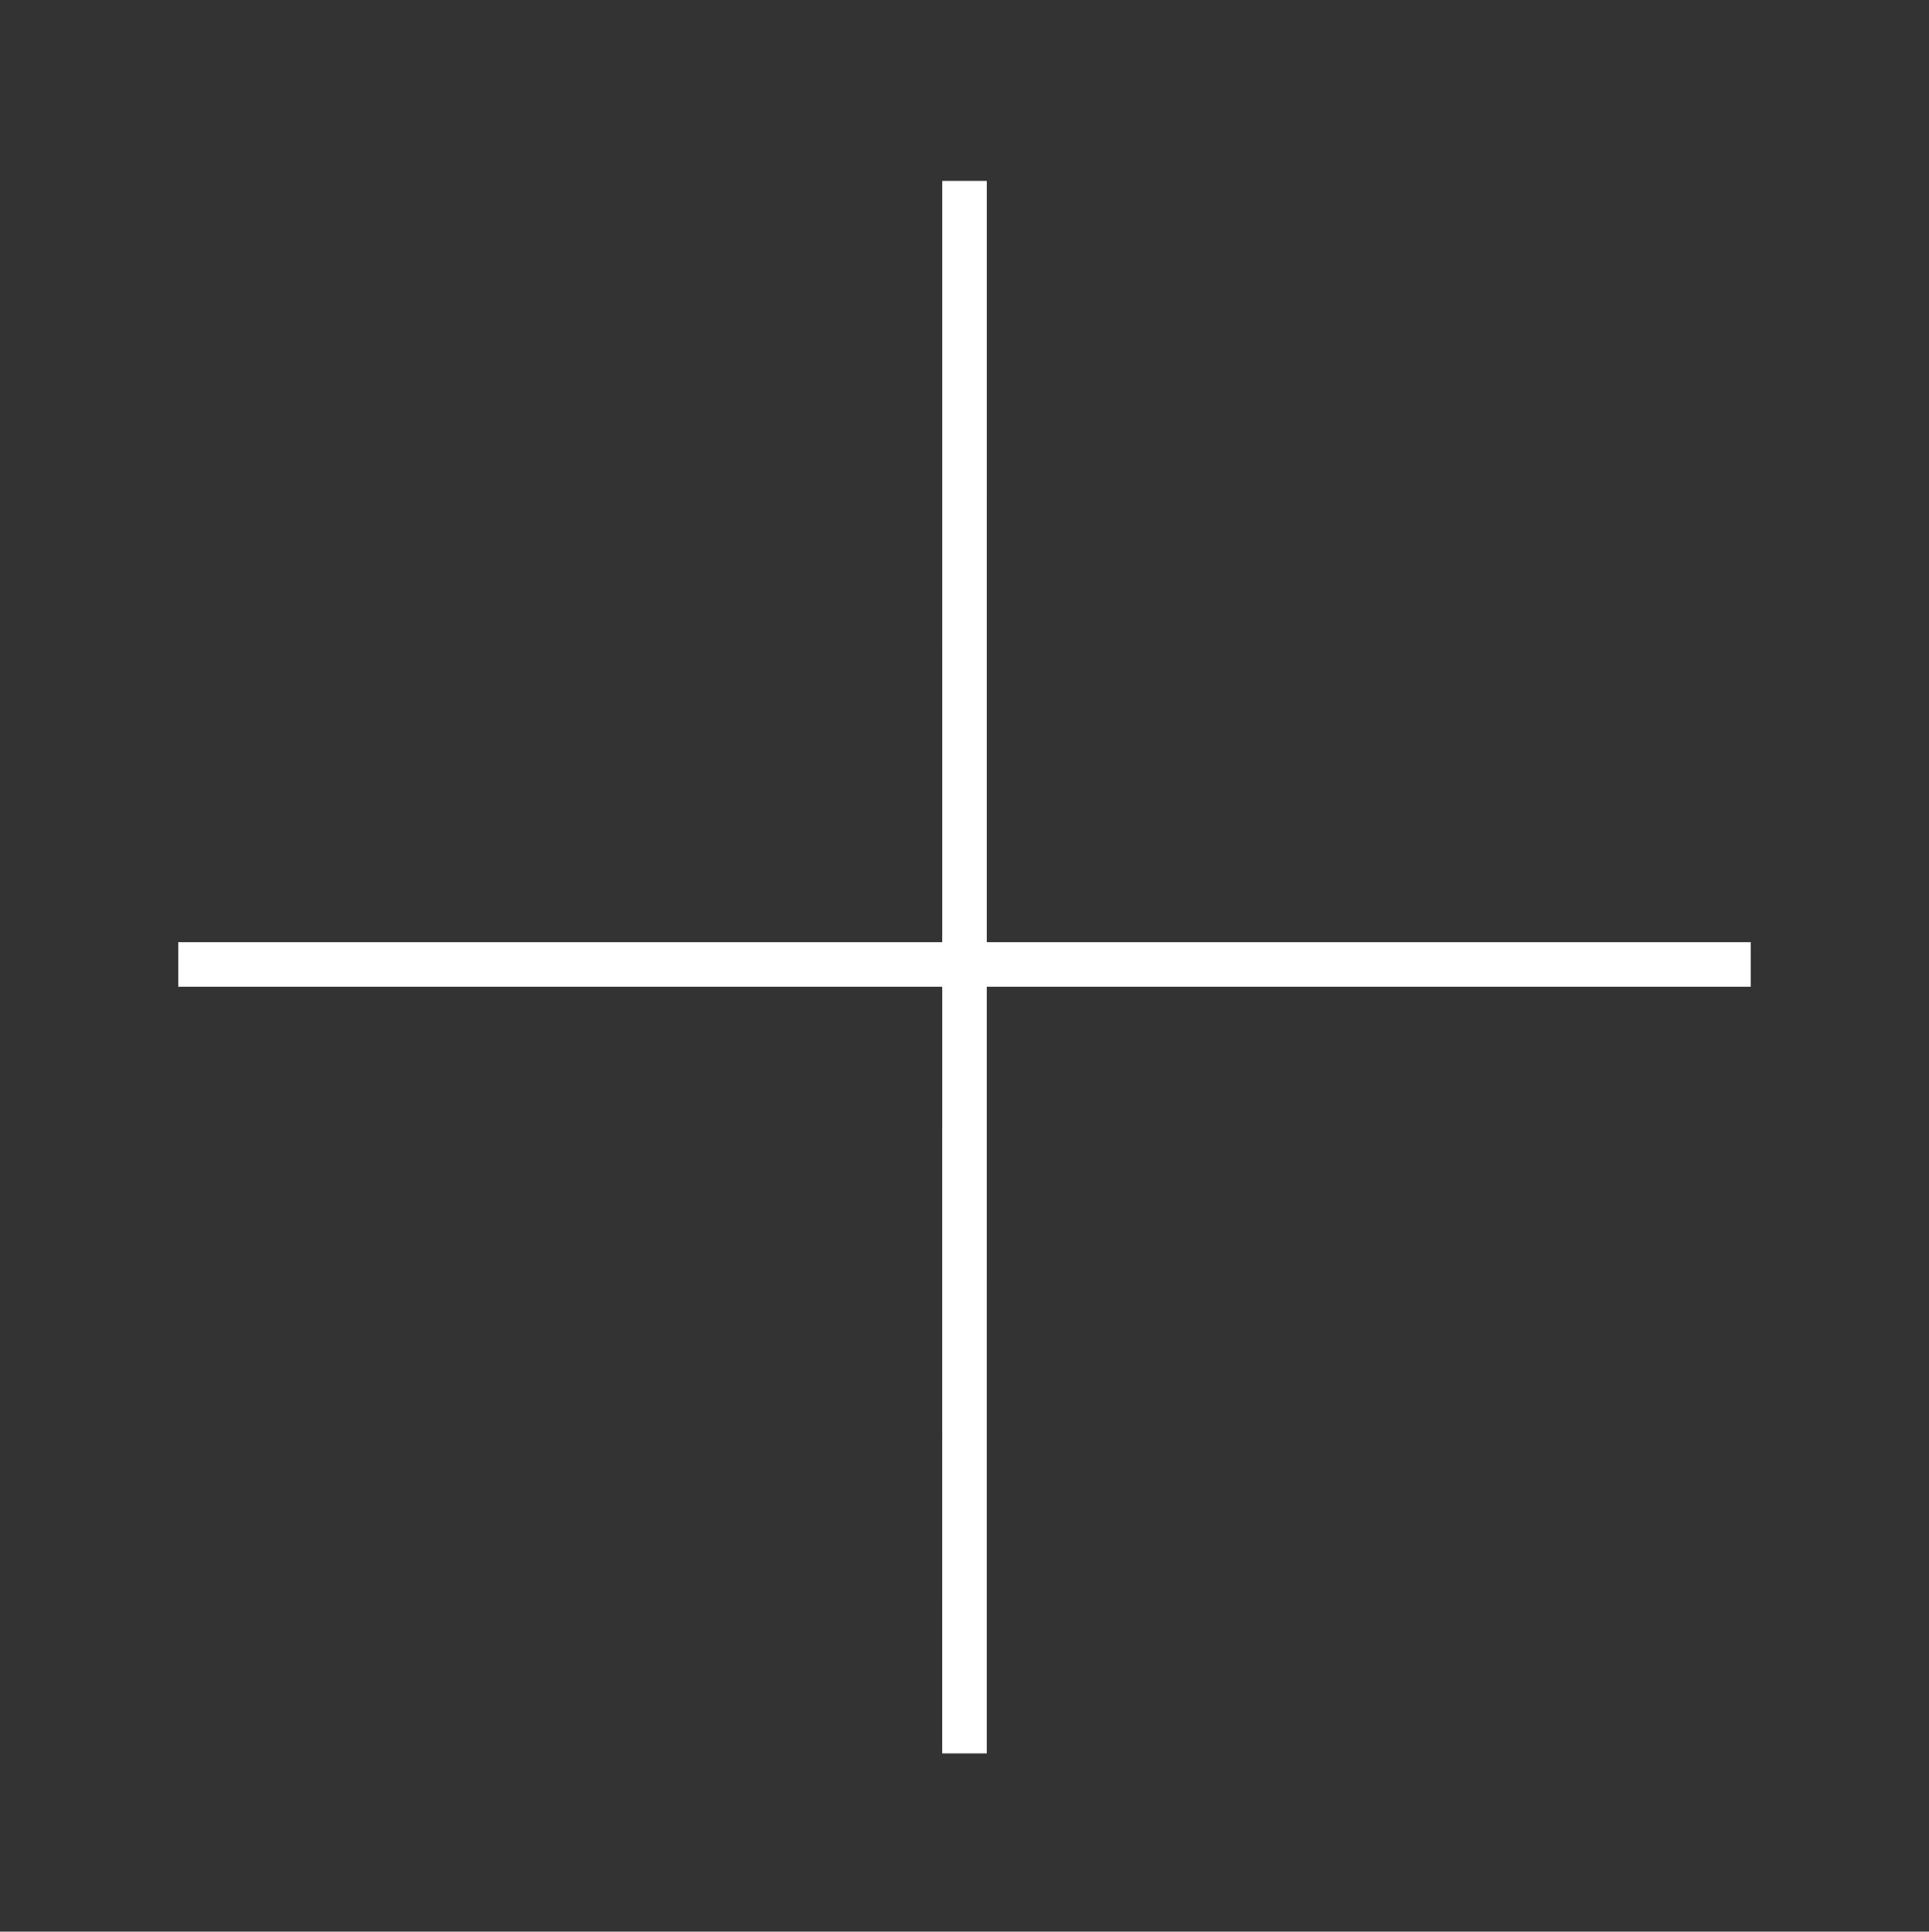 <svg xmlns="http://www.w3.org/2000/svg" width="43.294" height="43.355" viewBox="0 0 43.294 43.355">
  <rect x="0" y="0" width="43.294" height="43.355" fill="#333333" stroke="none"/>
  <g id="add-icon" transform="translate(-758.939 659.621) rotate(-45)">
    <g id="Group_19" data-name="Group 19" transform="translate(990.552 88.364)">
      <g id="Group_1" data-name="Group 1" transform="translate(0 0)">
        <path id="Path_1761" data-name="Path 1761" d="M0,24.956,24.957,0" transform="translate(0 0.043)" fill="none" stroke="#fff" strokeLinecap="round" strokeWidth="4"/>
        <line id="Line_2" data-name="Line 2" y1="24.957" x2="24.956" transform="translate(25 0) rotate(90)" fill="none" stroke="#fff" strokeLinecap="round" strokeWidth="4"/>
      </g>
    </g>
  </g>
</svg>
